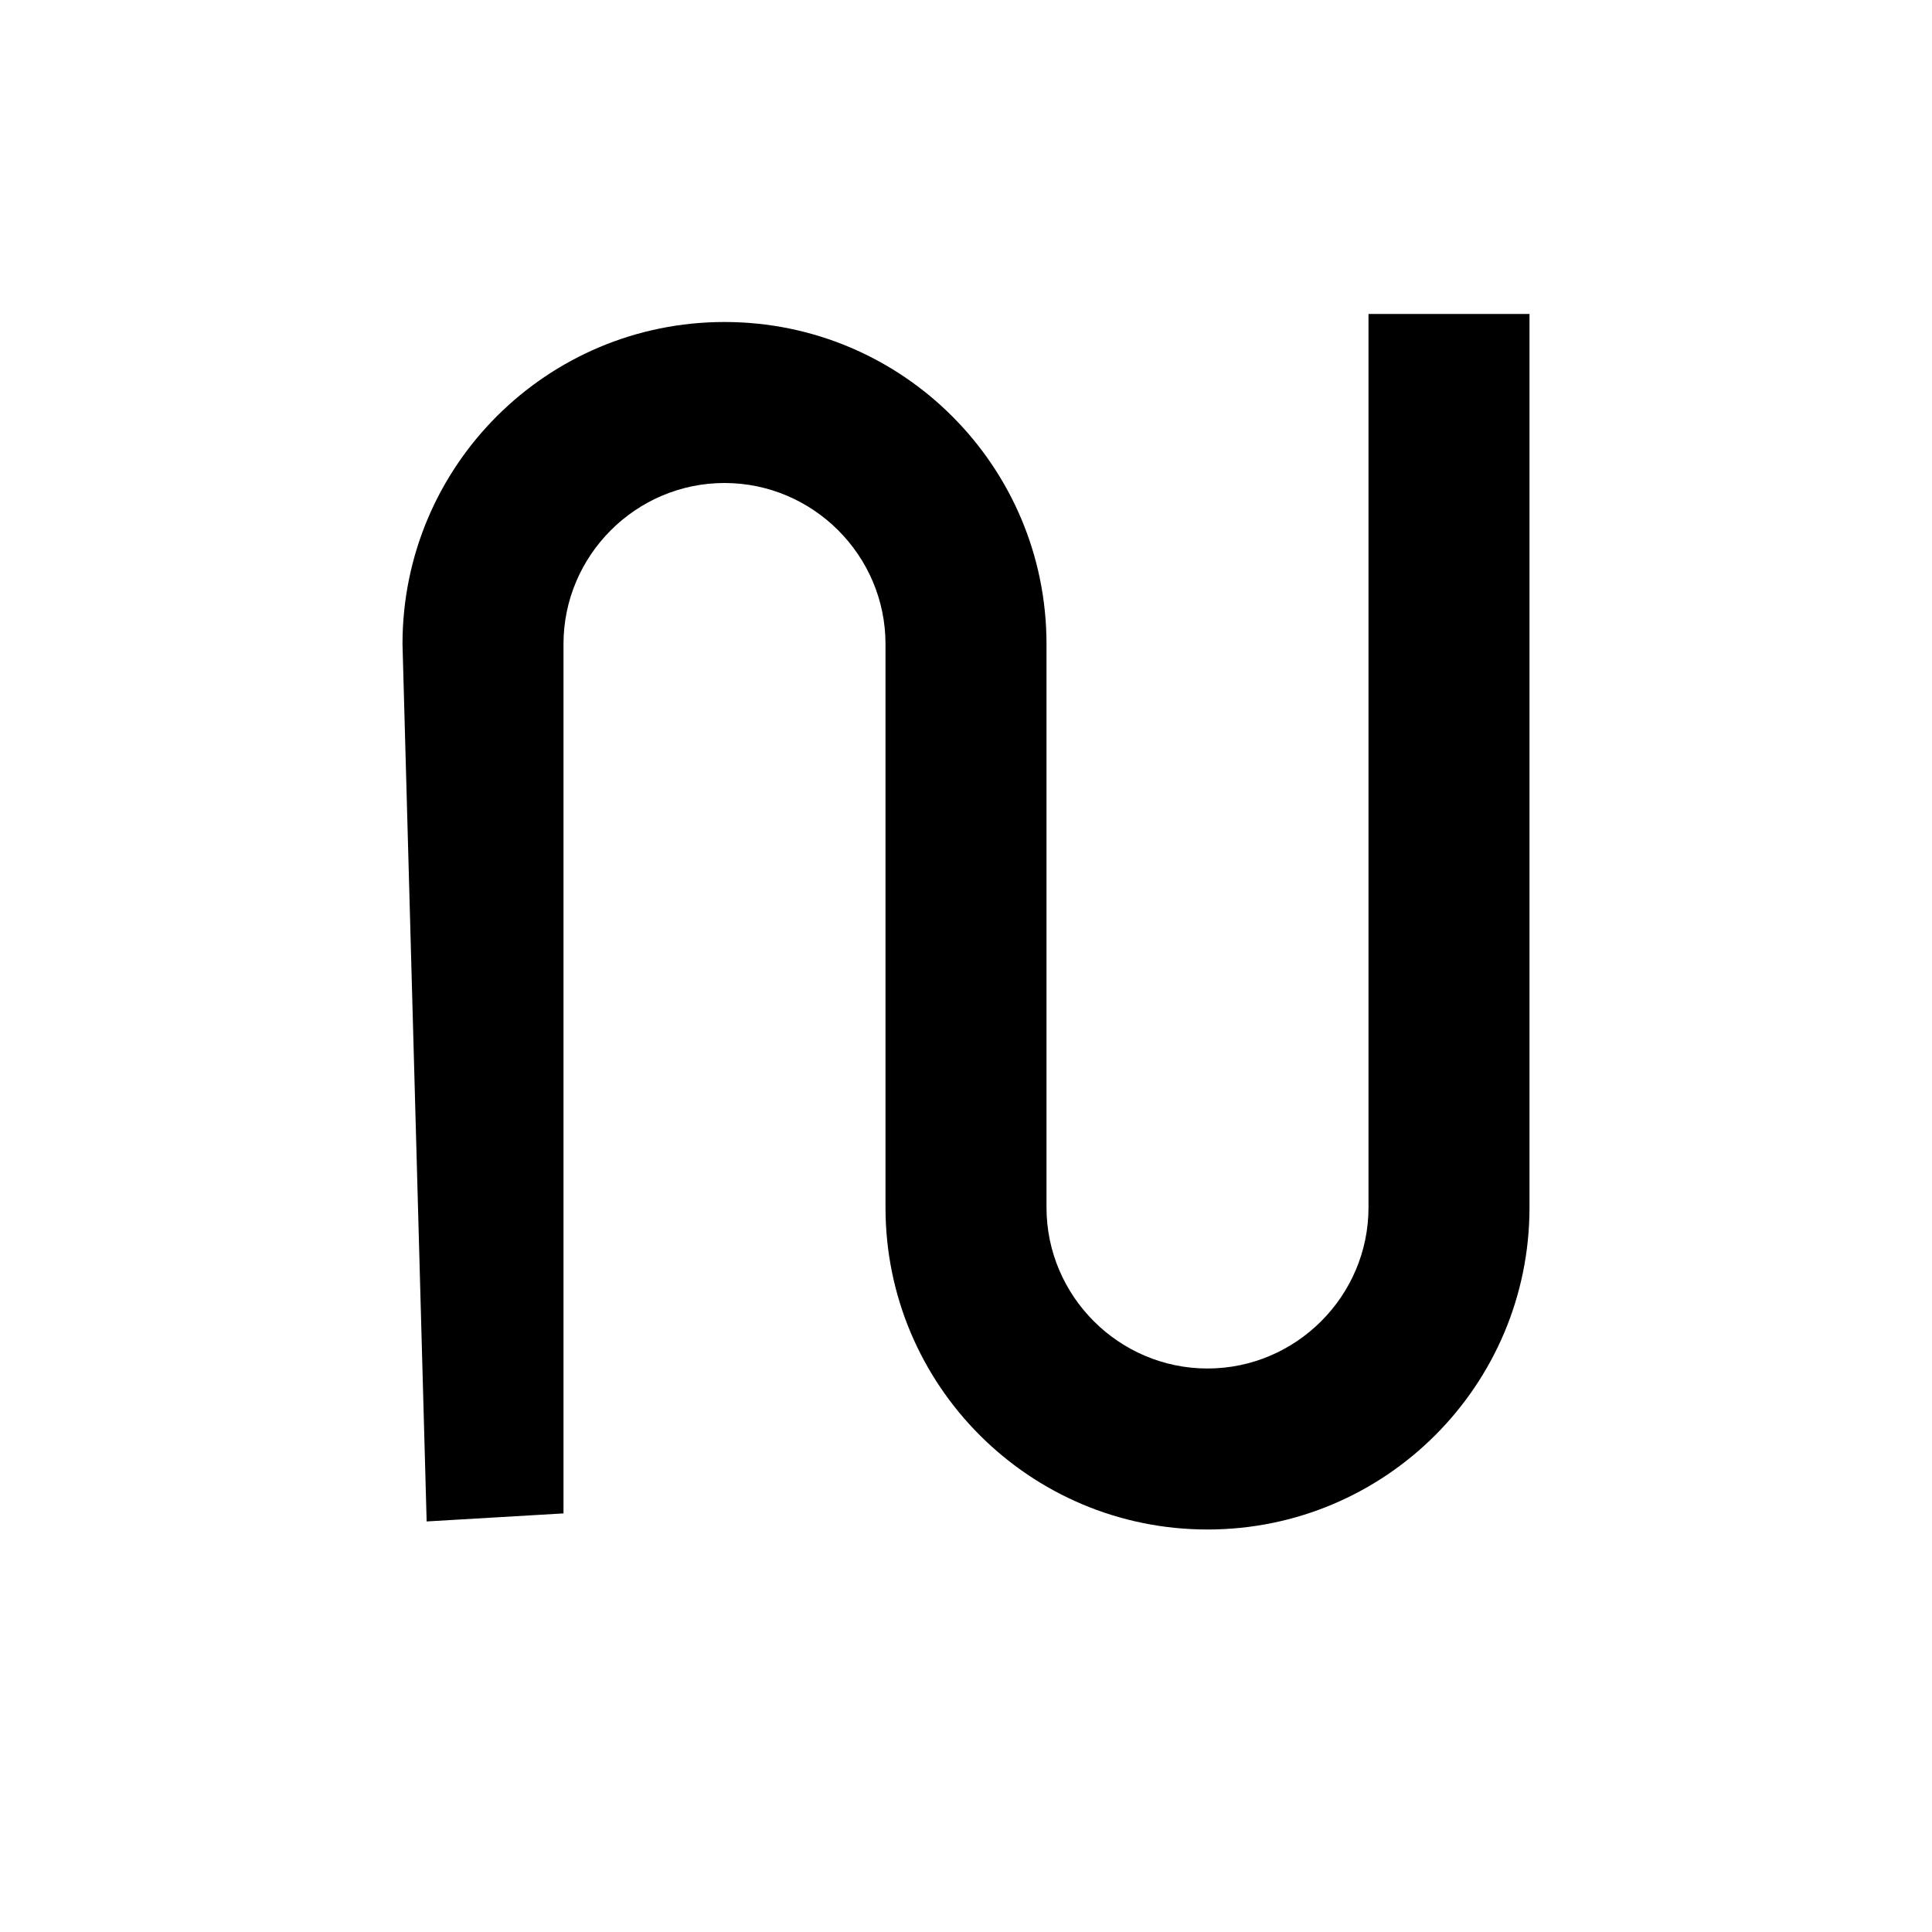 <svg width="24" height="24" xmlns="http://www.w3.org/2000/svg">
    <path d="m17,3.9l0,11.1c0,1.1 -0.9,2 -2,2s-2,-0.9 -2,-2l0,-7c0,-2.21 -1.79,-4 -4,-4s-4,1.79 -4,4l0.3,10.9l1.7,-0.1l0,-10.8c0,-1.1 0.9,-2 2,-2s2,0.9 2,2l0,7c0,2.21 1.79,4 4,4s4,-1.79 4,-4l0,-11.1l-2,0z" fill="black" id="svg_2"/>
</svg>